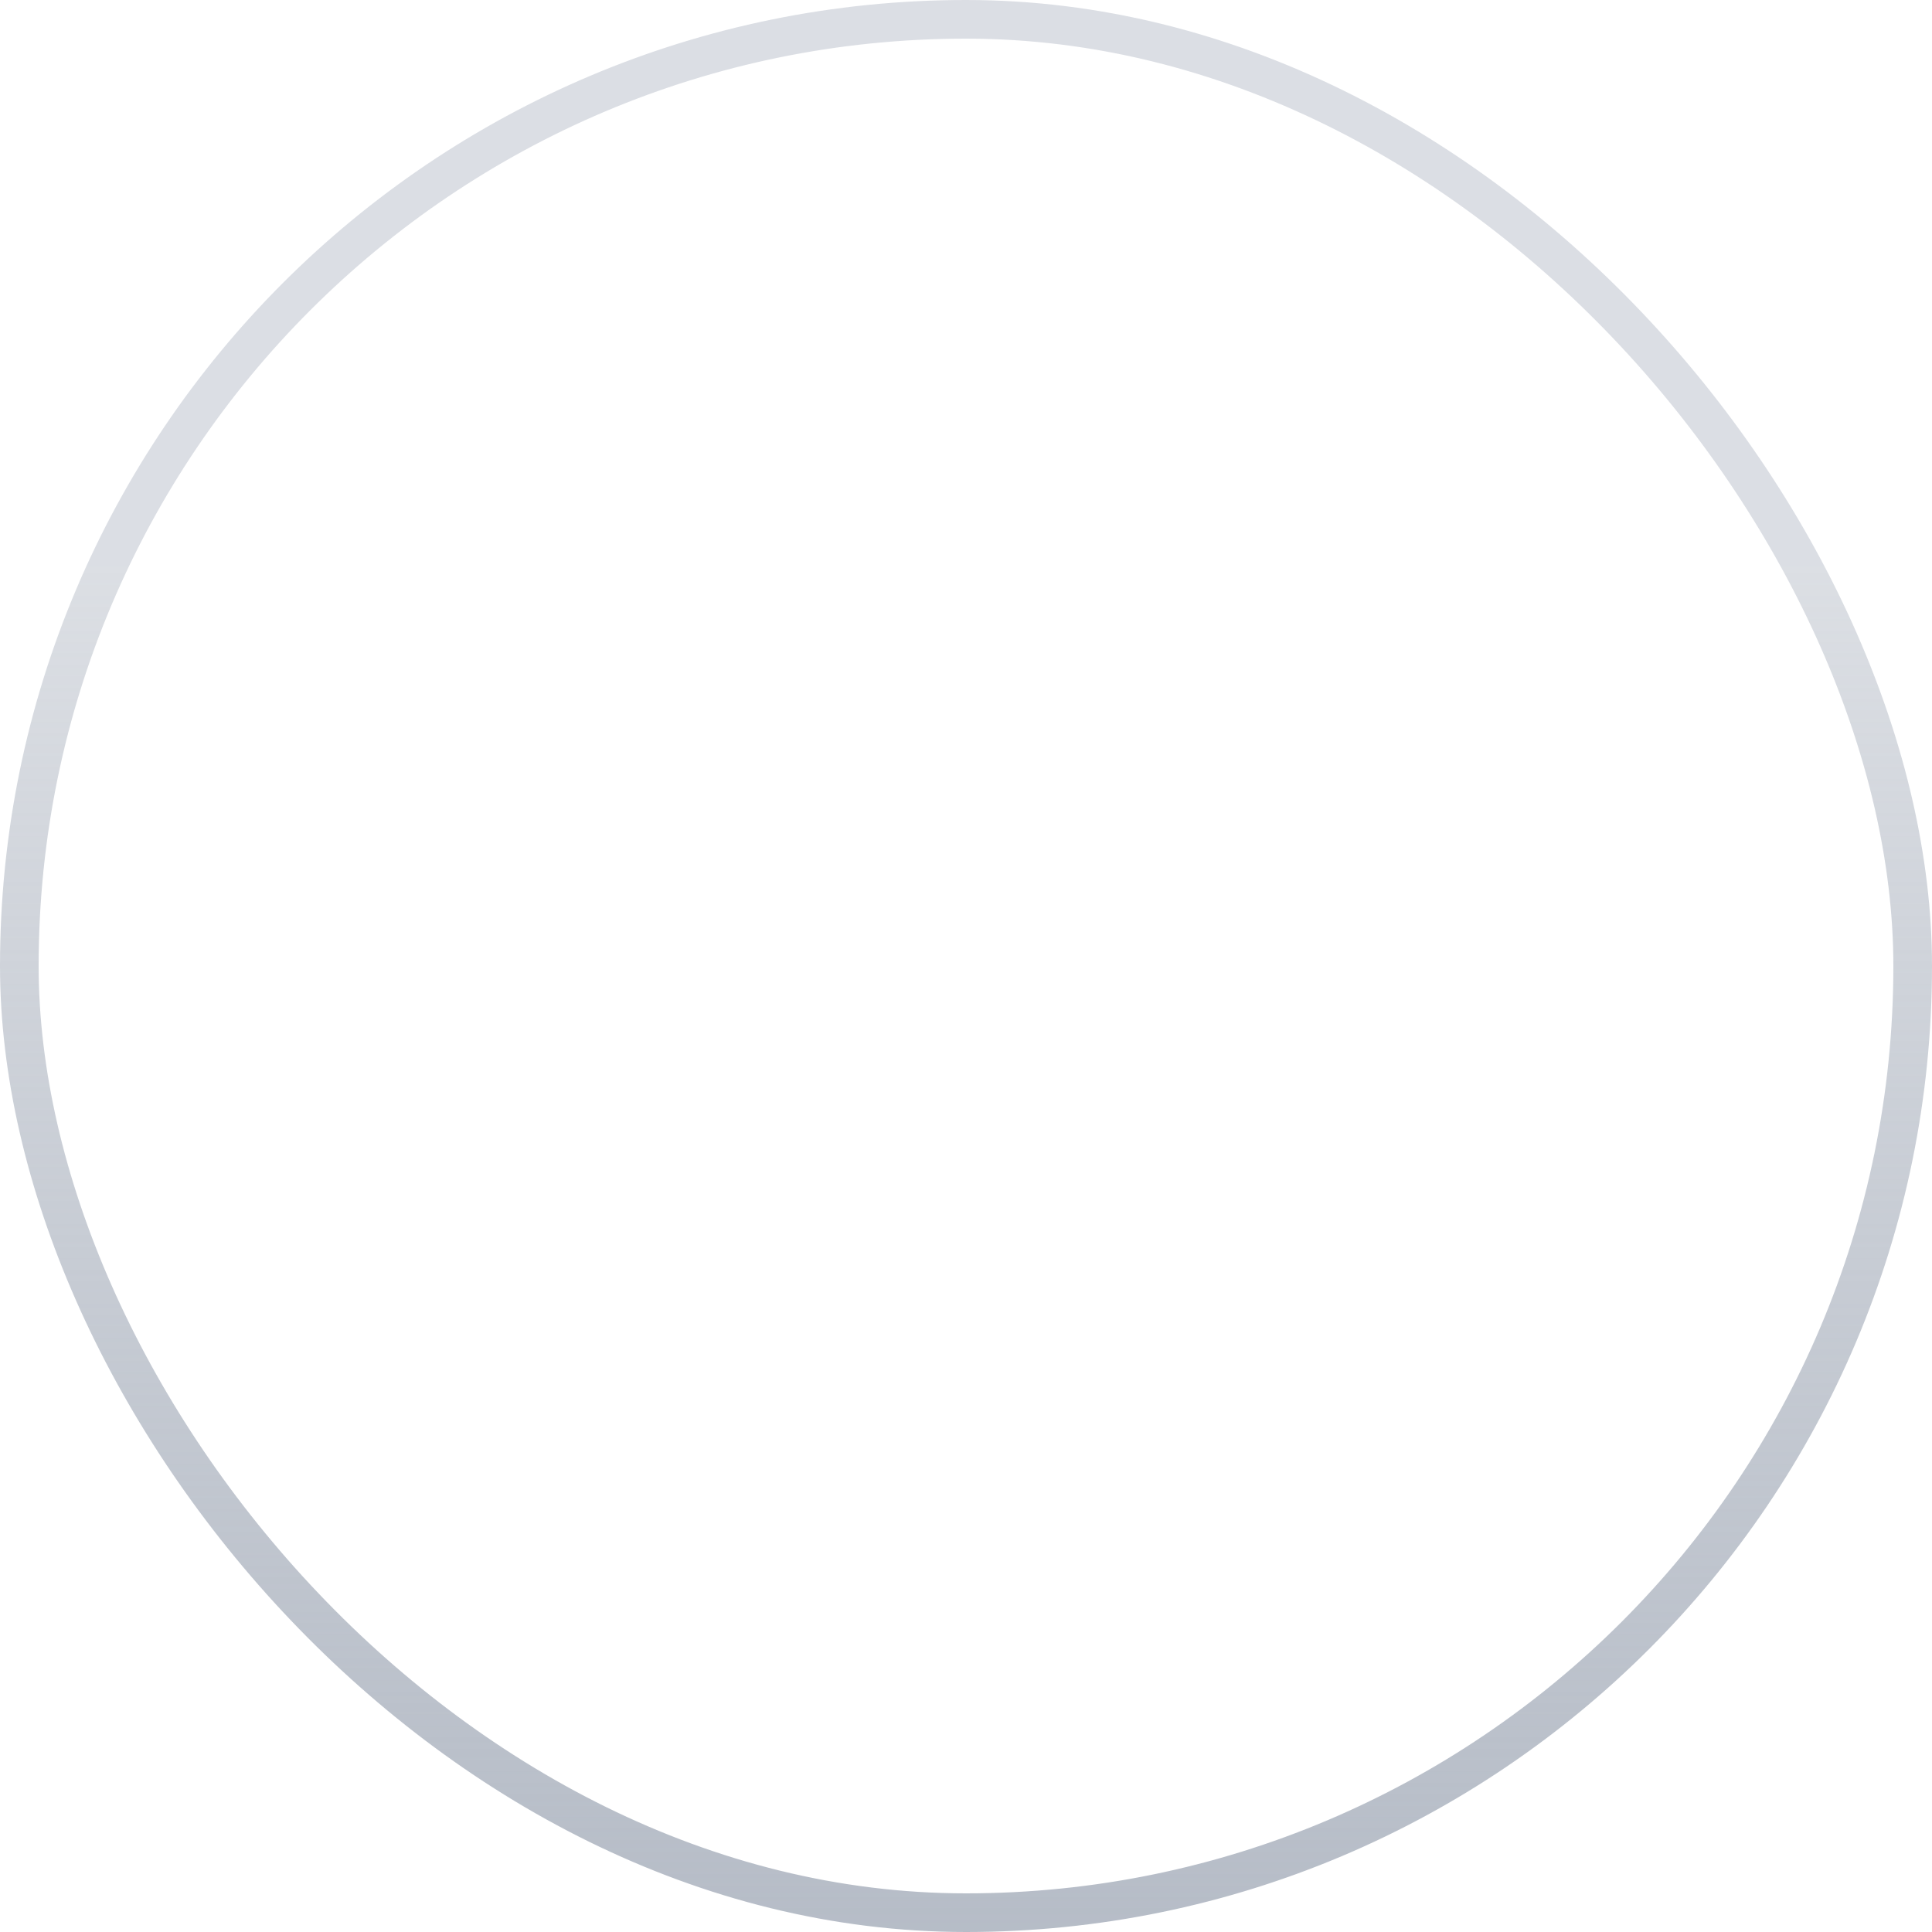 <svg width="50" height="50" viewBox="0 0 50 50" fill="none" xmlns="http://www.w3.org/2000/svg">
<g filter="url(#filter0_b_1799_13871)">
<rect width="50" height="50" rx="25" fill="url(#paint0_linear_1799_13871)"/>
<path opacity="0.5" fill-rule="evenodd" clip-rule="evenodd" d="M36.639 12.805H13.362V29.431H36.639V12.805ZM20.019 16.964C18.332 16.964 16.965 18.331 16.965 20.018V20.284C16.965 21.971 18.332 23.338 20.019 23.338H20.285C21.972 23.338 23.339 21.971 23.339 20.284V20.018C23.339 18.331 21.972 16.964 20.285 16.964H20.019Z" fill="white"/>
<path fill-rule="evenodd" clip-rule="evenodd" d="M35.946 10.598C37.706 10.598 39.133 12.024 39.133 13.784V35.953C39.133 37.713 37.706 39.14 35.946 39.14H13.777C12.017 39.14 10.59 37.713 10.59 35.953V13.784C10.59 12.024 12.017 10.598 13.777 10.598H35.946ZM14.193 14.195H35.53V28.051H33.313L28.734 23.471C28.206 22.944 27.347 22.954 26.833 23.496L22.506 28.051H14.193V14.195Z" fill="white"/>
<rect x="0.5" y="0.5" width="49" height="49" rx="24.5" stroke="url(#paint1_linear_1799_13871)"/>
</g>
<defs>
<filter id="filter0_b_1799_13871" x="-50" y="-50" width="150" height="150" filterUnits="userSpaceOnUse" color-interpolation-filters="sRGB">
<feFlood flood-opacity="0" result="BackgroundImageFix"/>
<feGaussianBlur in="BackgroundImage" stdDeviation="25"/>
<feComposite in2="SourceAlpha" operator="in" result="effect1_backgroundBlur_1799_13871"/>
<feBlend mode="normal" in="SourceGraphic" in2="effect1_backgroundBlur_1799_13871" result="shape"/>
</filter>
<linearGradient id="paint0_linear_1799_13871" x1="25" y1="0" x2="25" y2="50" gradientUnits="userSpaceOnUse">
<stop stop-color="white" stop-opacity="0.38"/>
<stop offset="1" stop-color="white" stop-opacity="0.11"/>
</linearGradient>
<linearGradient id="paint1_linear_1799_13871" x1="25" y1="0" x2="25" y2="50" gradientUnits="userSpaceOnUse">
<stop offset="0.292" stop-color="#97A0AF" stop-opacity="0.34"/>
<stop offset="1" stop-color="#A5ADBA" stop-opacity="0.81"/>
</linearGradient>
</defs>
</svg>
